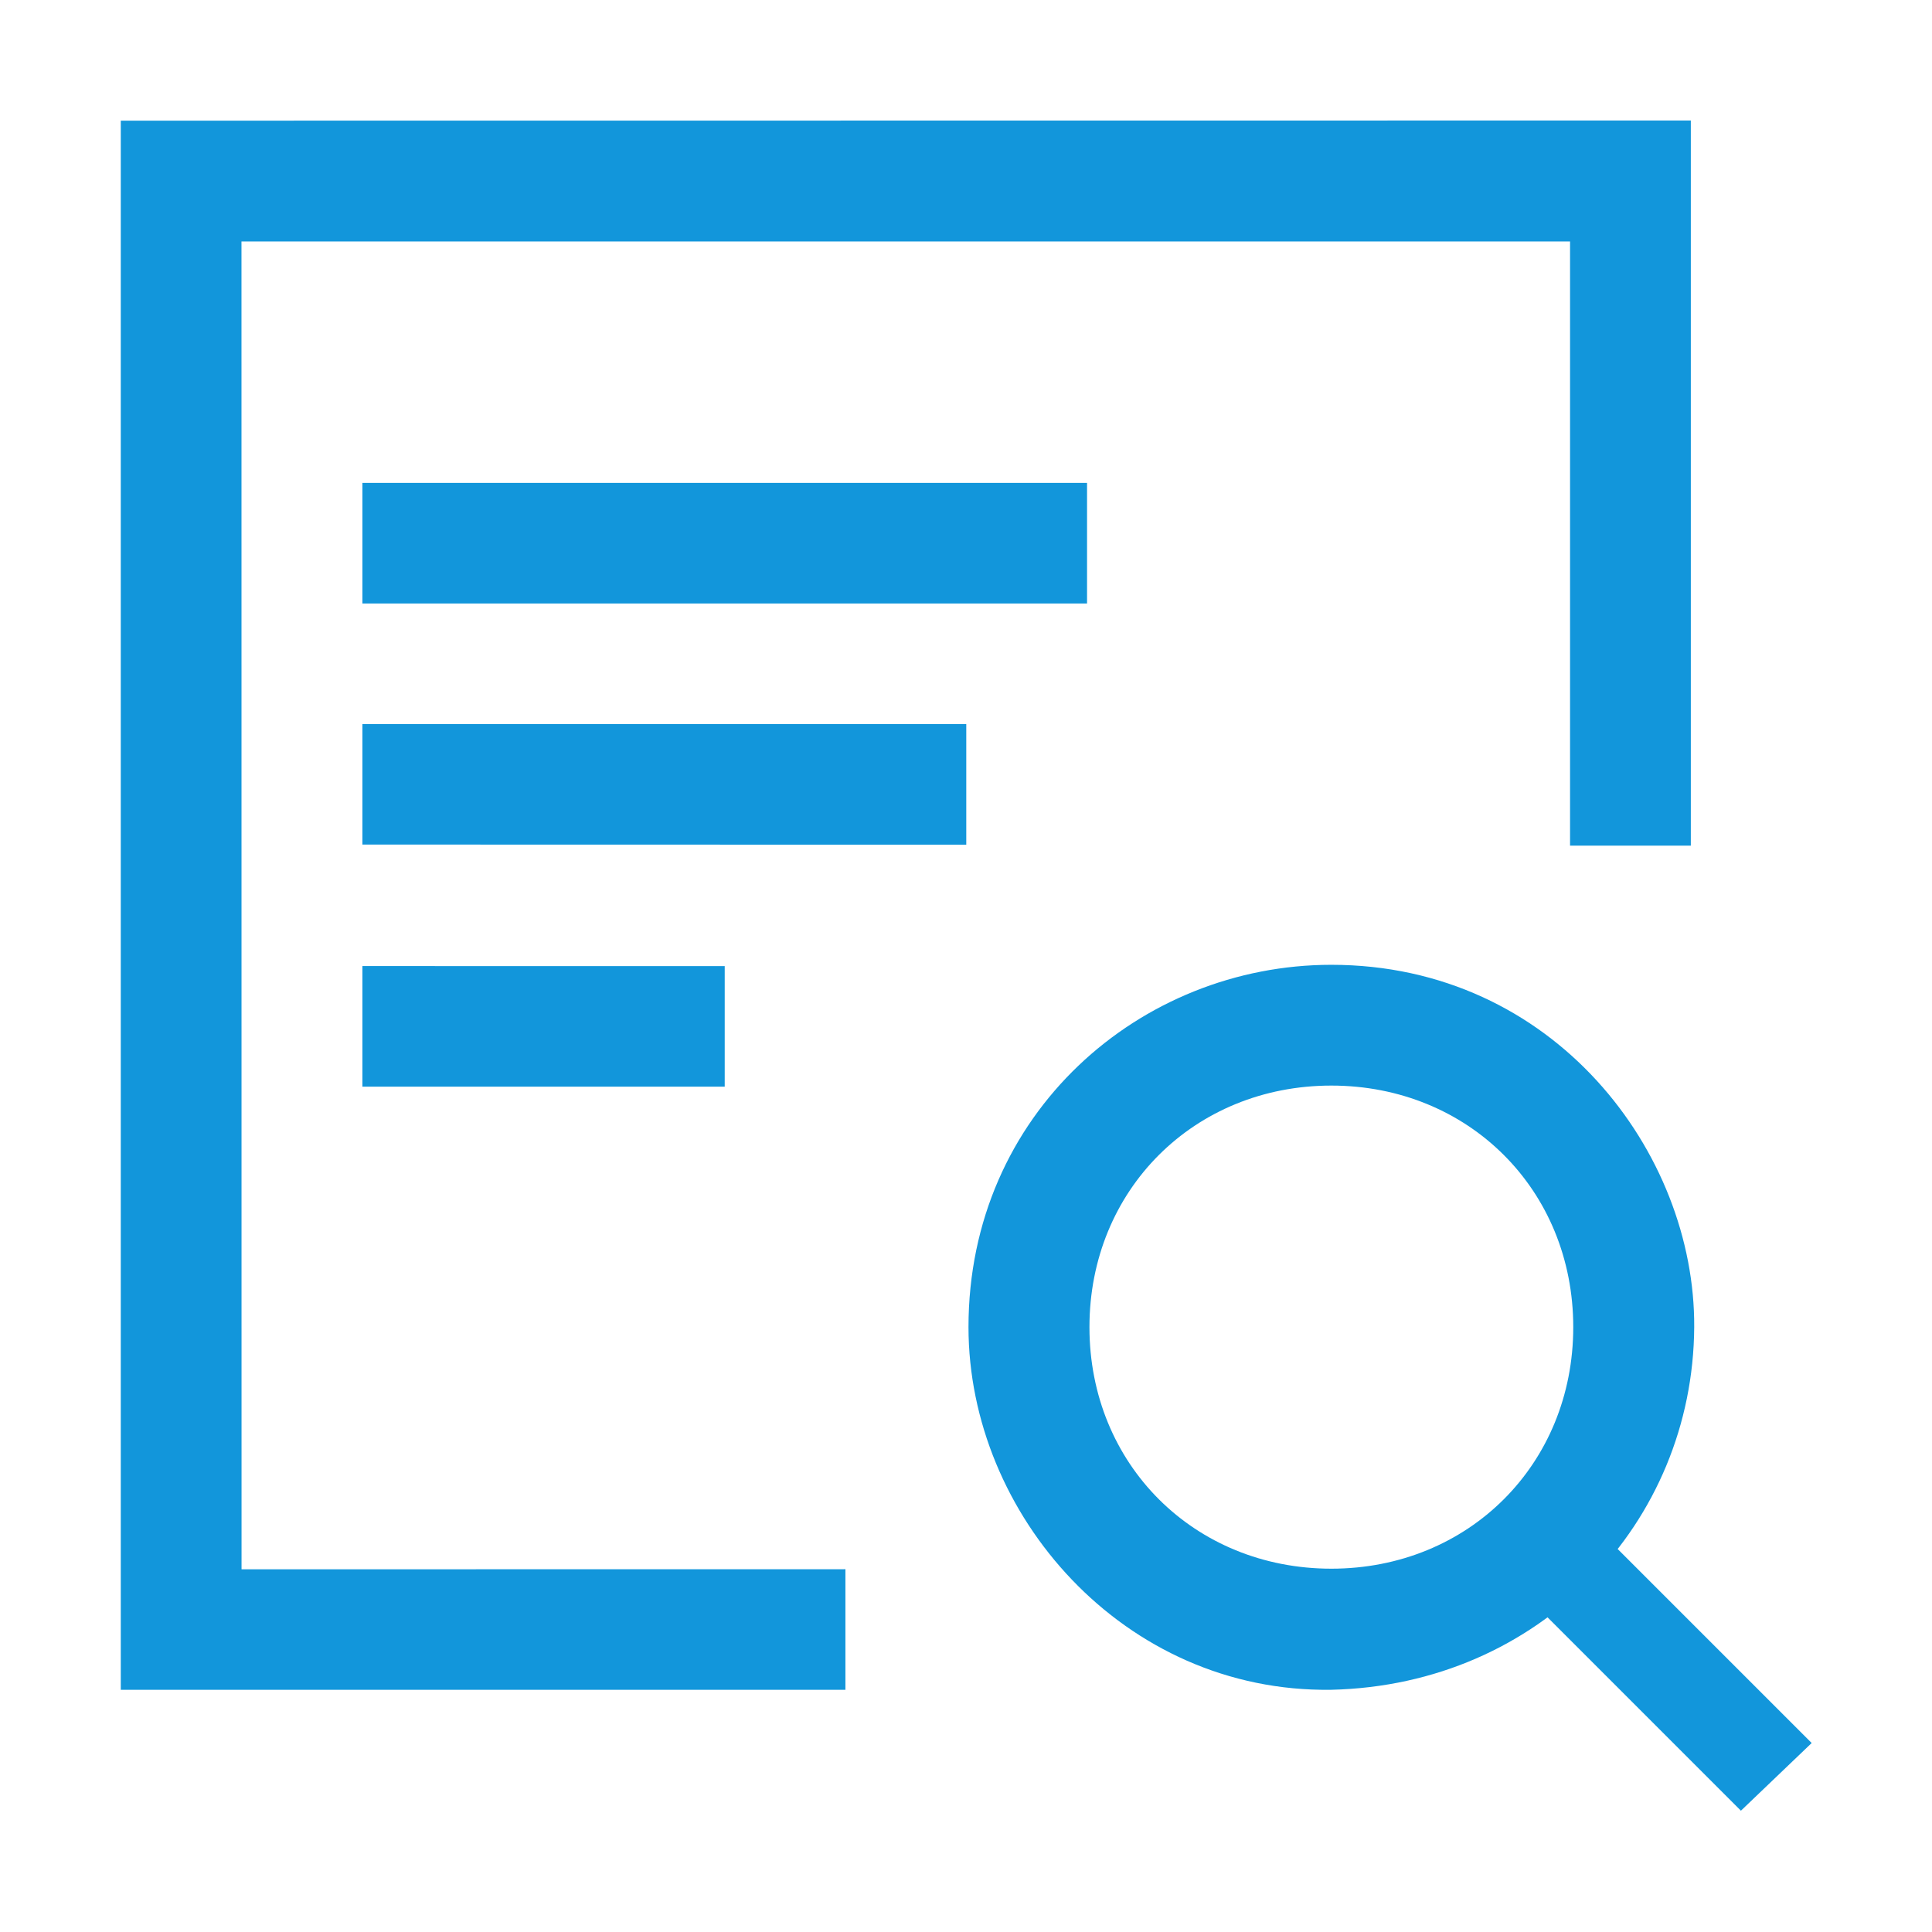 <?xml version="1.0" standalone="no"?><!DOCTYPE svg PUBLIC "-//W3C//DTD SVG 1.1//EN" "http://www.w3.org/Graphics/SVG/1.1/DTD/svg11.dtd"><svg t="1566372301417" class="icon" viewBox="0 0 1024 1024" version="1.1" xmlns="http://www.w3.org/2000/svg" p-id="1441" xmlns:xlink="http://www.w3.org/1999/xlink" width="200" height="200"><defs><style type="text/css"></style></defs><path d="M896.174 63.868l-832.162 0.078v831.693h384.075V831.72l-320.062 0.044-0.035-703.774h704.171v320.218h64.012V63.868z" p-id="1442" fill="#1296db"></path><path d="M192.08 319.871h384.075v-63.919H192.08v63.919z m0 127.768l320.062 0.069V383.79H192.08v63.849z m0 128.317h192.037v-63.891l-192.037-0.028v63.919z m0 0M705.643 895.619C595.51 897.227 513.32 802.618 513.32 703.408c0-113.439 91.234-192.041 192.323-192.041 118.069 0 192.887 99.598 192.323 192.041-0.633 103.519-81.629 189.647-192.323 192.211z m0-320.238c-72.702 0-128.215 55.33-128.215 128.027 0 72.699 55.514 128.027 128.215 128.027s128.215-55.328 128.215-128.027c0-72.697-55.514-128.027-128.215-128.027z" p-id="1443" fill="#1296db"></path><path d="M922.723 959.71L801.836 838.828l36.688-36.685 121.7 121.694" p-id="1444" fill="#1296db"></path></svg>